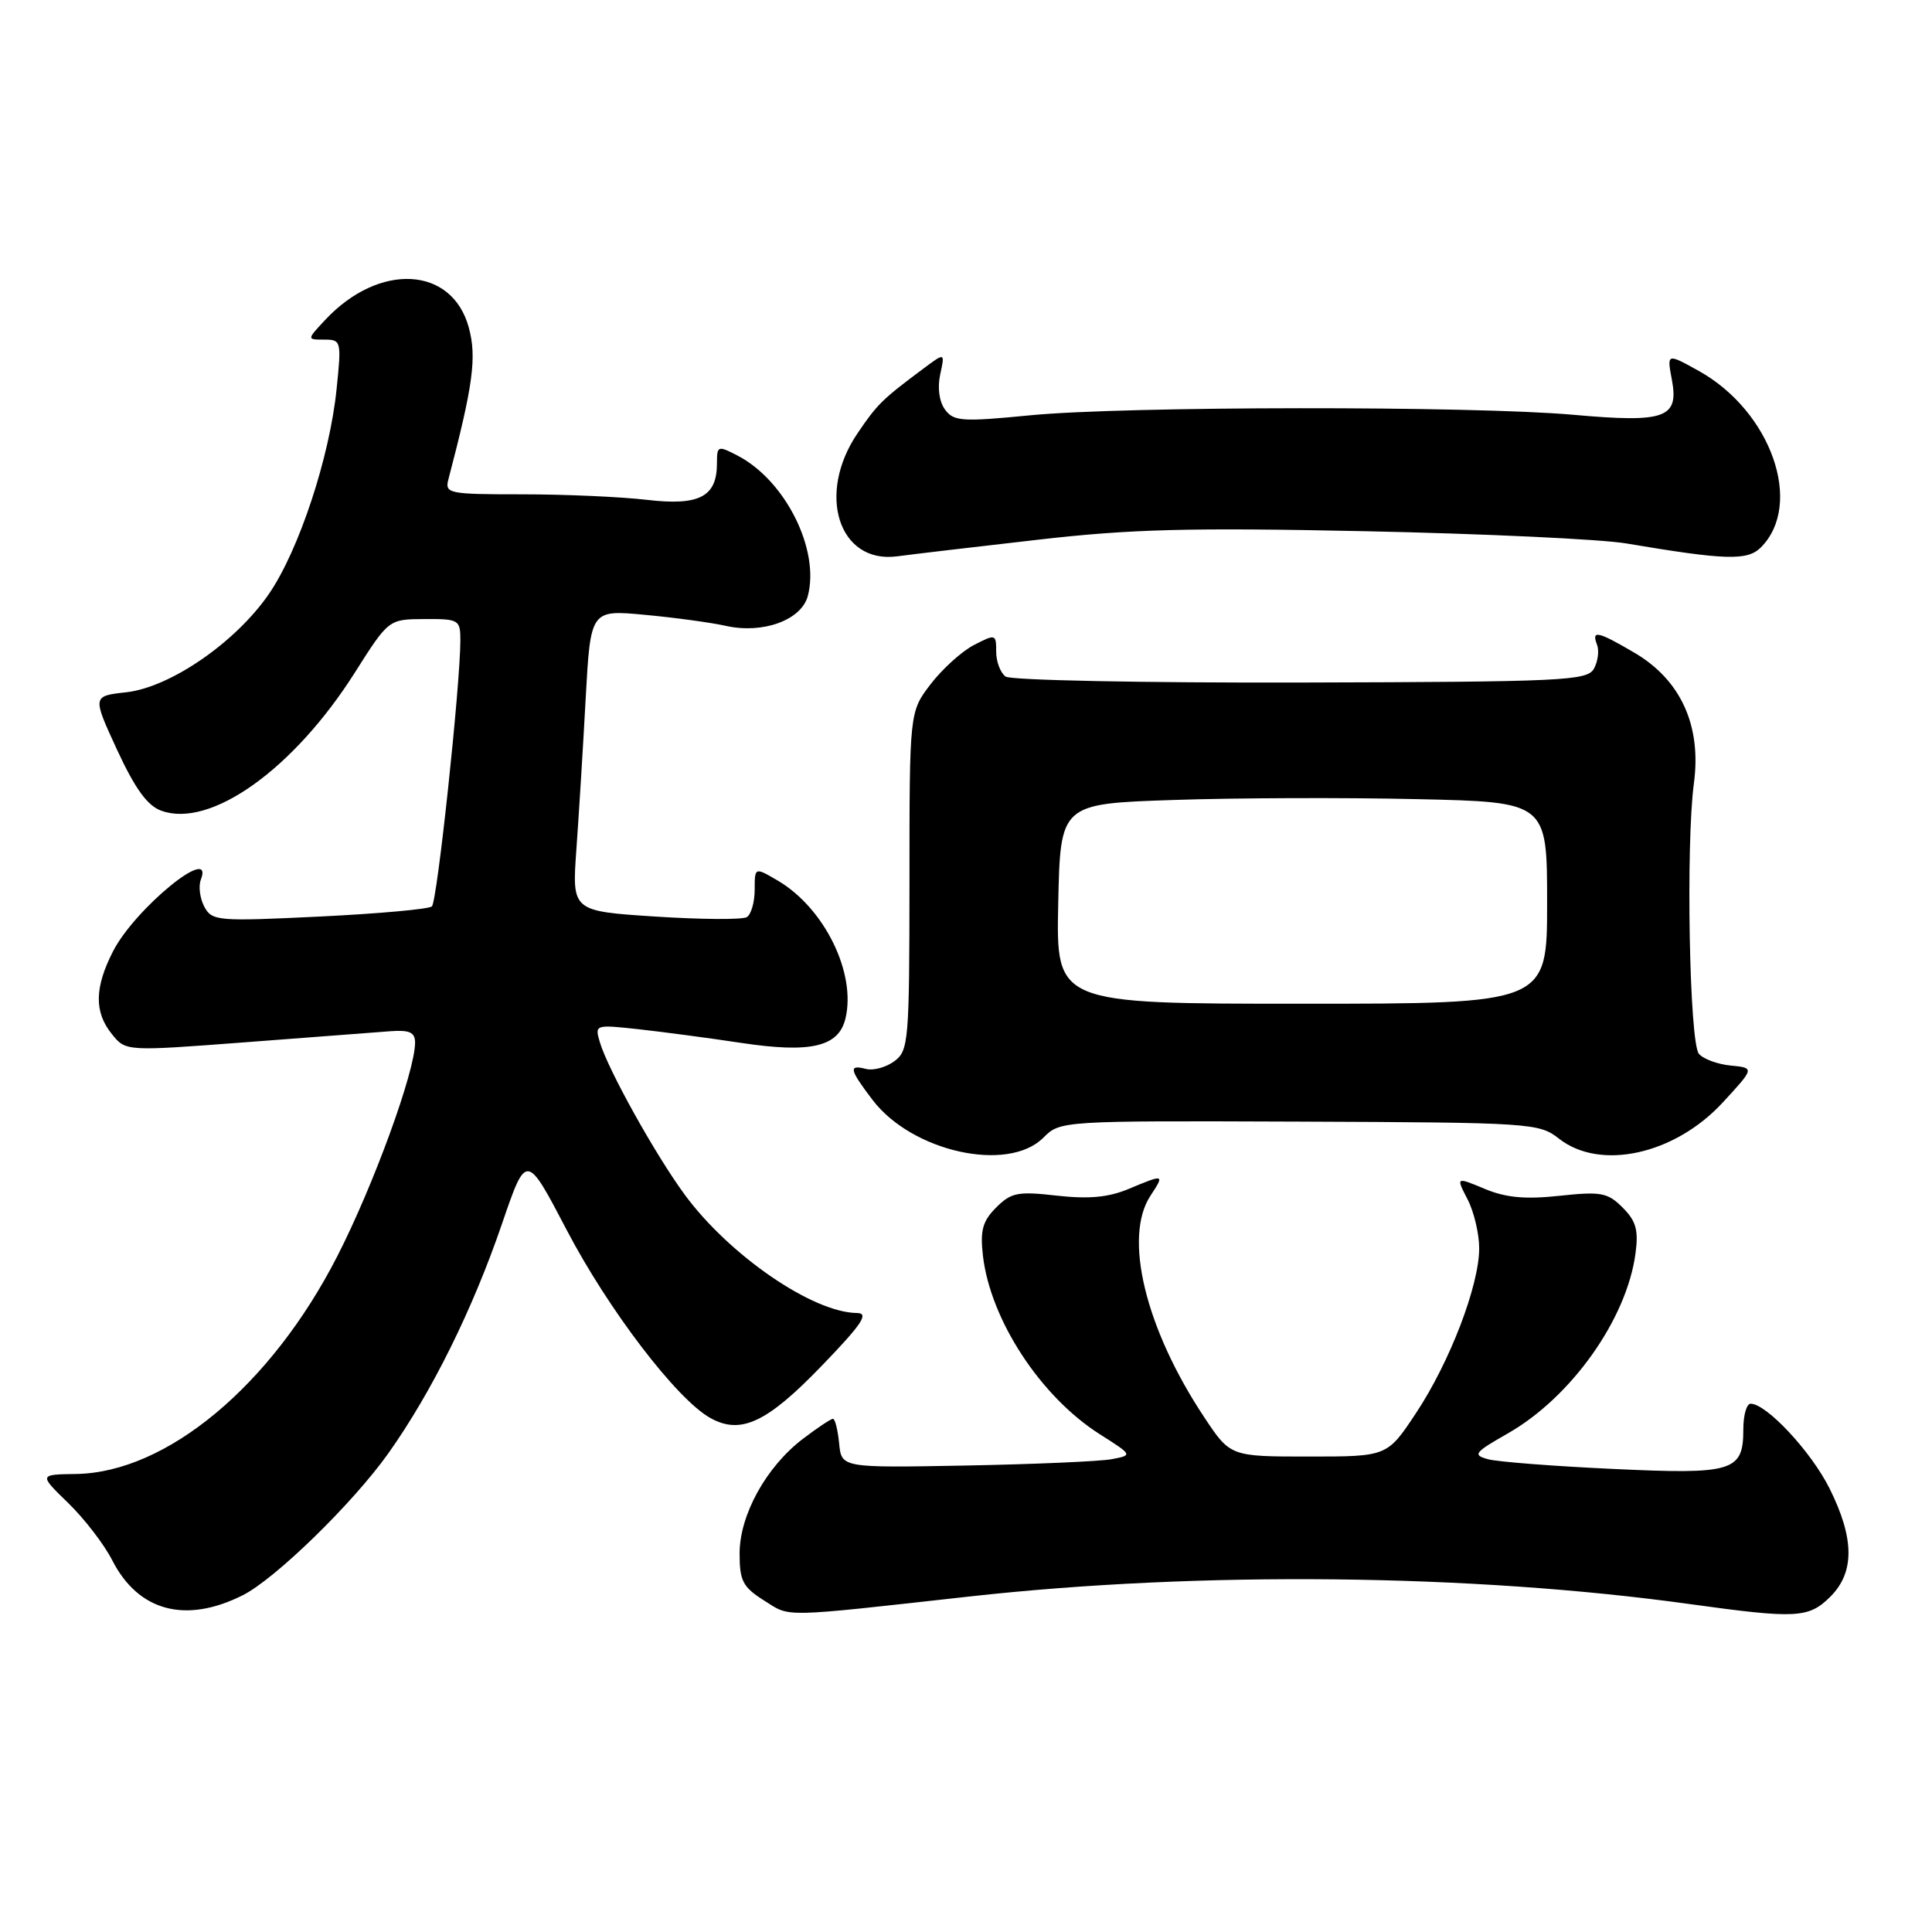 <?xml version="1.0" encoding="UTF-8" standalone="no"?>
<!DOCTYPE svg PUBLIC "-//W3C//DTD SVG 1.1//EN" "http://www.w3.org/Graphics/SVG/1.1/DTD/svg11.dtd" >
<svg xmlns="http://www.w3.org/2000/svg" xmlns:xlink="http://www.w3.org/1999/xlink" version="1.1" viewBox="0 0 256 256">
 <g >
 <path fill="currentColor"
d=" M 32.18 211.37 C 36.49 209.20 46.79 199.15 51.46 192.57 C 57.23 184.43 62.64 173.50 66.53 162.12 C 69.74 152.75 69.74 152.75 75.09 162.98 C 80.62 173.55 89.65 185.38 94.10 187.88 C 98.14 190.15 101.62 188.52 108.91 180.95 C 114.24 175.42 115.19 174.00 113.55 173.98 C 107.66 173.92 96.58 166.29 90.70 158.26 C 86.79 152.92 80.57 141.74 79.49 138.12 C 78.79 135.76 78.83 135.75 84.64 136.38 C 87.86 136.74 94.00 137.55 98.28 138.20 C 107.41 139.57 111.11 138.71 112.02 134.99 C 113.49 128.98 109.26 120.34 103.07 116.69 C 100.00 114.89 100.00 114.89 100.00 117.88 C 100.00 119.53 99.53 121.17 98.96 121.52 C 98.39 121.88 92.94 121.84 86.86 121.45 C 75.79 120.73 75.79 120.73 76.37 112.61 C 76.69 108.15 77.25 99.16 77.60 92.64 C 78.25 80.79 78.25 80.79 85.47 81.47 C 89.45 81.84 94.26 82.50 96.18 82.93 C 101.08 84.03 106.19 82.17 107.04 78.97 C 108.66 72.85 104.07 63.67 97.75 60.38 C 95.11 59.01 95.00 59.05 95.00 61.40 C 95.00 65.83 92.66 67.05 85.70 66.23 C 82.29 65.83 74.86 65.50 69.20 65.50 C 59.39 65.50 58.92 65.40 59.42 63.50 C 62.69 51.03 63.19 47.34 62.12 43.41 C 59.91 35.25 50.23 34.74 43.08 42.40 C 40.65 45.00 40.65 45.00 42.96 45.00 C 45.21 45.00 45.26 45.18 44.60 51.55 C 43.68 60.58 39.62 72.87 35.66 78.66 C 31.27 85.08 22.59 91.07 16.73 91.73 C 12.23 92.23 12.23 92.23 15.52 99.37 C 17.89 104.49 19.53 106.76 21.36 107.42 C 27.87 109.80 38.88 101.95 47.00 89.15 C 51.50 82.05 51.50 82.05 56.25 82.03 C 60.81 82.00 61.00 82.12 61.00 84.84 C 61.00 90.73 57.93 119.47 57.23 120.10 C 56.83 120.47 50.12 121.07 42.32 121.45 C 28.81 122.10 28.09 122.04 27.07 120.14 C 26.49 119.04 26.28 117.44 26.61 116.57 C 28.47 111.74 17.87 120.38 14.97 126.07 C 12.51 130.88 12.47 134.13 14.84 137.04 C 16.67 139.31 16.67 139.31 32.59 138.10 C 41.34 137.43 49.96 136.78 51.75 136.64 C 54.27 136.46 55.00 136.79 55.00 138.15 C 55.00 141.97 49.51 157.04 44.69 166.46 C 35.93 183.59 22.09 195.12 10.08 195.31 C 5.15 195.38 5.15 195.38 9.03 199.15 C 11.17 201.22 13.80 204.64 14.87 206.74 C 18.32 213.51 24.60 215.19 32.18 211.37 Z  M 128.50 211.54 C 159.02 208.16 194.99 208.54 223.92 212.55 C 238.06 214.51 239.66 214.43 242.55 211.55 C 245.76 208.33 245.73 203.86 242.43 197.24 C 240.01 192.37 234.07 186.00 231.97 186.00 C 231.43 186.00 231.00 187.52 231.00 189.38 C 231.00 194.99 229.68 195.39 213.71 194.64 C 205.90 194.28 198.46 193.70 197.19 193.36 C 195.09 192.79 195.33 192.48 199.82 189.92 C 208.22 185.12 215.55 174.78 216.71 166.10 C 217.13 163.00 216.79 161.79 215.01 160.01 C 213.02 158.02 212.15 157.86 206.64 158.45 C 202.09 158.94 199.52 158.70 196.71 157.52 C 192.92 155.94 192.92 155.94 194.46 158.92 C 195.31 160.56 196.00 163.48 196.00 165.40 C 196.00 170.34 192.10 180.51 187.61 187.27 C 183.81 193.00 183.81 193.00 173.41 193.00 C 163.02 193.00 163.02 193.00 159.54 187.75 C 151.77 176.04 148.84 163.95 152.43 158.46 C 154.33 155.56 154.31 155.55 149.55 157.54 C 146.88 158.66 144.27 158.90 140.05 158.43 C 134.87 157.84 133.99 158.01 132.00 160.00 C 130.20 161.80 129.86 163.03 130.24 166.37 C 131.23 174.90 137.89 185.07 145.74 190.05 C 150.10 192.82 150.10 192.82 147.30 193.35 C 145.76 193.64 137.07 194.02 128.00 194.19 C 111.50 194.50 111.50 194.50 111.19 191.25 C 111.01 189.46 110.65 188.00 110.37 188.00 C 110.09 188.00 108.30 189.20 106.38 190.66 C 101.52 194.37 98.00 200.74 98.00 205.85 C 98.00 209.48 98.43 210.30 101.25 212.08 C 104.80 214.32 103.20 214.35 128.50 211.54 Z  M 138.25 150.75 C 140.49 148.51 140.58 148.50 172.18 148.62 C 202.89 148.74 203.94 148.81 206.56 150.87 C 212.03 155.17 221.91 152.99 228.28 146.08 C 232.50 141.50 232.50 141.50 229.32 141.19 C 227.58 141.02 225.68 140.32 225.11 139.63 C 223.85 138.12 223.37 111.87 224.45 103.79 C 225.48 96.16 222.71 90.09 216.57 86.49 C 211.68 83.62 210.85 83.45 211.62 85.44 C 211.92 86.23 211.73 87.66 211.20 88.61 C 210.31 90.20 207.17 90.35 172.36 90.44 C 151.54 90.49 133.94 90.14 133.25 89.65 C 132.56 89.16 132.00 87.67 132.00 86.35 C 132.00 84.01 131.92 83.99 129.05 85.47 C 127.43 86.31 124.85 88.65 123.31 90.66 C 120.51 94.33 120.51 94.33 120.51 116.74 C 120.50 137.99 120.40 139.23 118.50 140.62 C 117.40 141.43 115.71 141.89 114.75 141.64 C 112.39 141.03 112.54 141.70 115.63 145.76 C 120.87 152.63 133.57 155.43 138.25 150.75 Z  M 137.50 71.52 C 149.82 70.10 157.59 69.90 181.00 70.39 C 196.68 70.72 212.20 71.45 215.50 72.01 C 228.66 74.23 231.54 74.32 233.32 72.54 C 239.03 66.83 234.69 54.49 225.10 49.15 C 220.87 46.80 220.87 46.80 221.53 50.31 C 222.49 55.40 220.65 56.05 208.46 54.96 C 195.10 53.77 148.96 53.81 136.50 55.03 C 127.48 55.91 126.37 55.84 125.22 54.27 C 124.45 53.22 124.20 51.39 124.58 49.62 C 125.22 46.70 125.22 46.70 122.36 48.84 C 116.91 52.90 116.24 53.55 113.63 57.41 C 108.16 65.46 111.13 74.72 118.85 73.72 C 120.86 73.45 129.25 72.46 137.50 71.52 Z  M 140.22 119.75 C 140.50 106.50 140.50 106.50 155.50 106.00 C 163.75 105.72 178.26 105.67 187.75 105.89 C 205.00 106.27 205.00 106.27 205.00 119.64 C 205.00 133.00 205.00 133.00 172.47 133.00 C 139.94 133.00 139.94 133.00 140.22 119.75 Z "/>
</g>
</svg>
